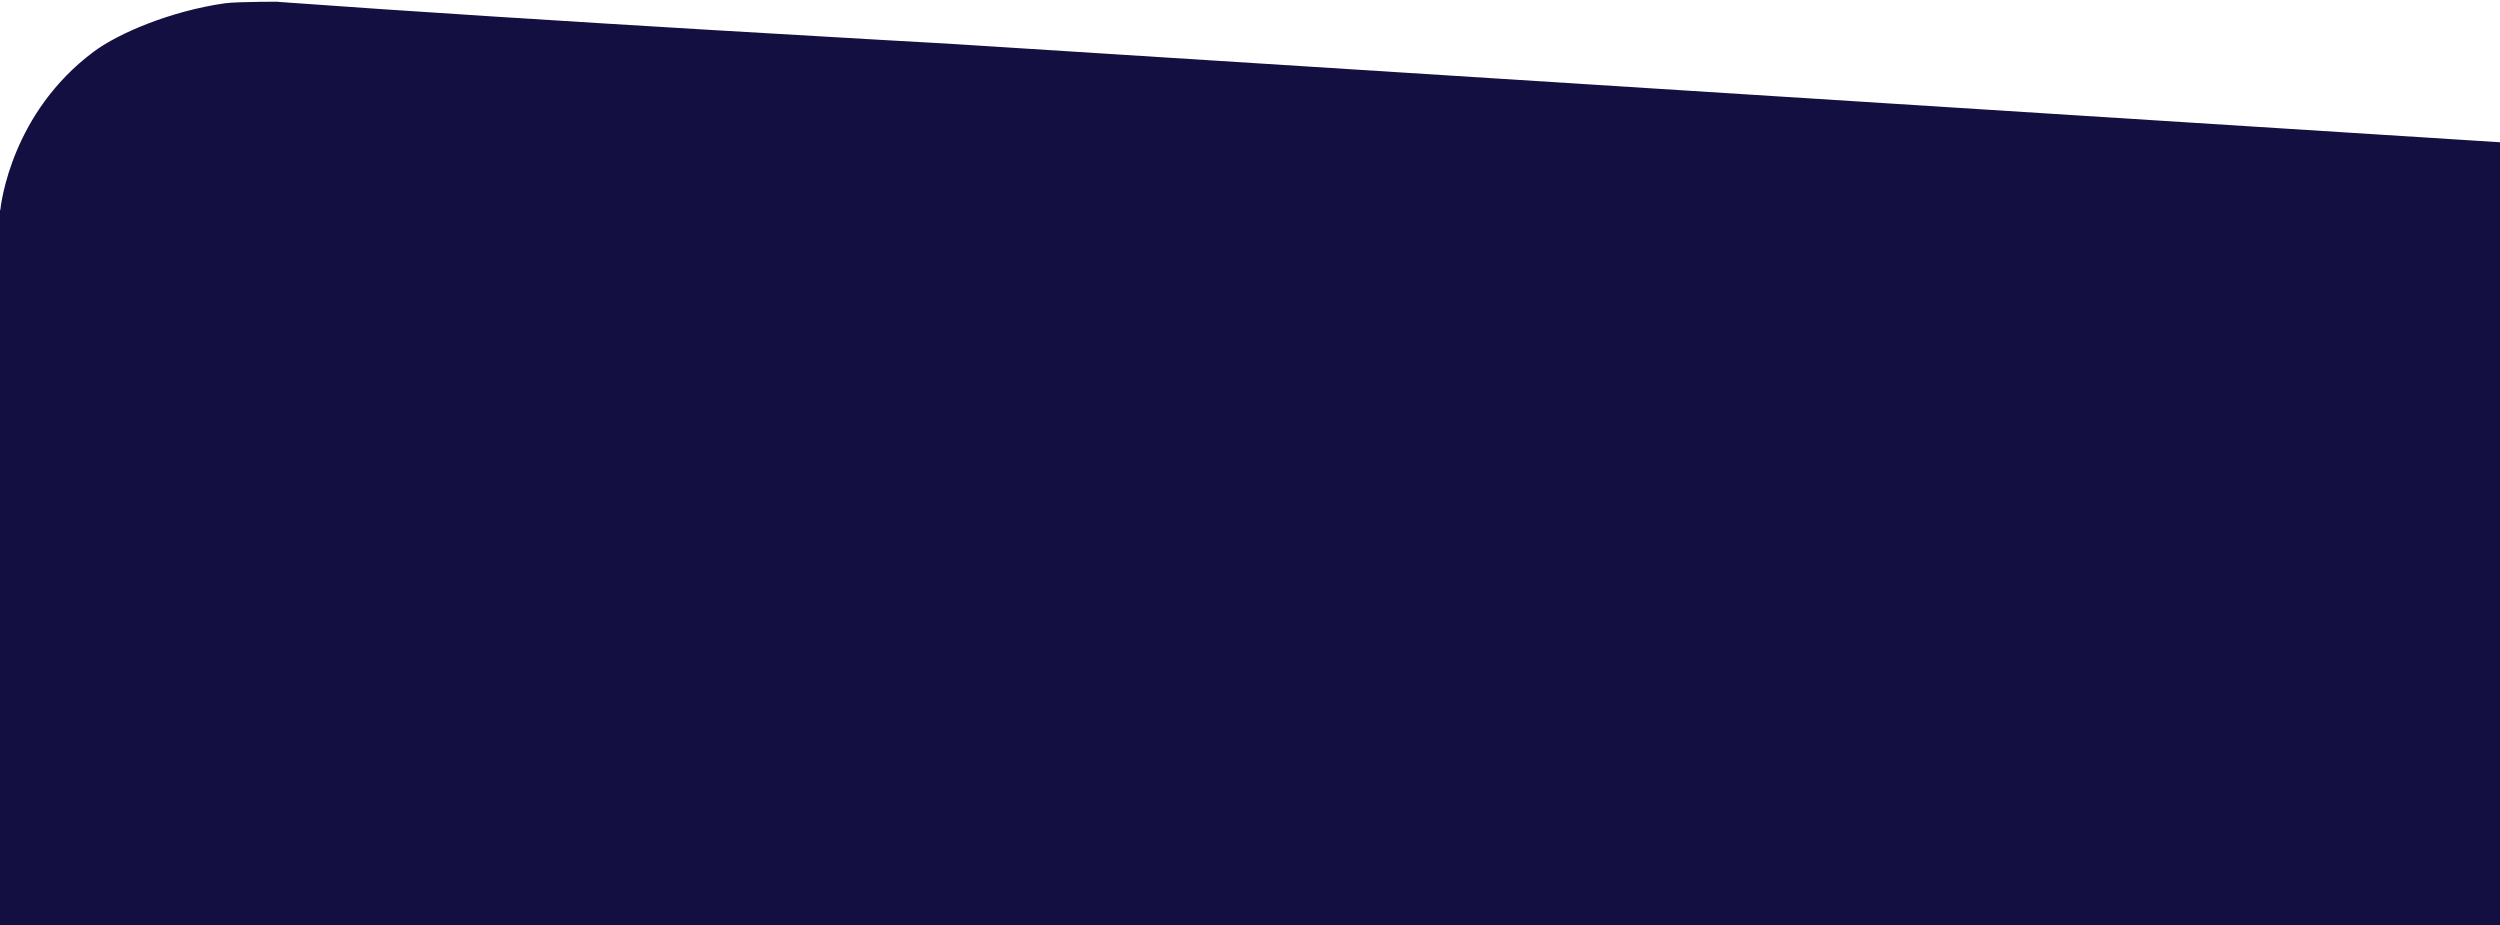 <svg width="1440" height="533" viewBox="0 0 1440 533" fill="none" xmlns="http://www.w3.org/2000/svg">
<path fill-rule="evenodd" clip-rule="evenodd" d="M1439.5 82.906L545 26.088C545 26.088 314.5 13.354 159 1.999C166 1.999 137 1.83 129.5 2.907C98.859 7.308 68.852 19.91 54.5 30.636C7.908 65.456 1.582 116.672 1.042 121.999H0V532H1440V121.999H1439.5V82.906Z" fill="#130F41"/>
<path d="M545 26.088L545.063 25.09L545.055 25.089L545 26.088ZM1439.5 82.906H1440.5V81.968L1439.56 81.908L1439.5 82.906ZM159 1.999L159 0.999L158.927 2.996L159 1.999ZM129.5 2.907L129.358 1.918L129.358 1.918L129.5 2.907ZM54.5 30.636L55.099 31.436L55.099 31.436L54.5 30.636ZM1.042 121.999V122.999H1.946L2.037 122.1L1.042 121.999ZM0 121.999V120.999H-1V121.999H0ZM0 532H-1V533H0V532ZM1440 532V533H1441V532H1440ZM1440 121.999H1441V120.999H1440V121.999ZM1439.5 121.999H1438.5V122.999H1439.5V121.999ZM544.937 27.086L1439.44 83.904L1439.56 81.908L545.063 25.09L544.937 27.086ZM158.927 2.996C236.684 8.674 333.189 14.697 410.253 19.3C448.785 21.601 482.458 23.548 506.498 24.919C518.518 25.605 528.129 26.147 534.736 26.517C538.039 26.702 540.592 26.845 542.318 26.941C543.181 26.989 543.838 27.025 544.279 27.049C544.499 27.062 544.666 27.071 544.777 27.077C544.833 27.08 544.875 27.082 544.903 27.084C544.917 27.085 544.927 27.085 544.934 27.086C544.938 27.086 544.94 27.086 544.942 27.086C544.944 27.086 544.945 27.086 545 26.088C545.055 25.089 545.054 25.089 545.053 25.089C545.051 25.089 545.048 25.089 545.045 25.089C545.038 25.088 545.027 25.088 545.013 25.087C544.985 25.086 544.943 25.083 544.888 25.08C544.776 25.074 544.61 25.065 544.389 25.053C543.949 25.028 543.292 24.992 542.429 24.944C540.703 24.848 538.151 24.705 534.848 24.52C528.242 24.15 518.631 23.608 506.612 22.922C482.573 21.551 448.902 19.605 410.372 17.303C333.311 12.7 236.816 6.678 159.073 1.001L158.927 2.996ZM129.642 3.897C133.312 3.37 142.36 3.142 149.7 3.049C153.352 3.003 156.551 2.99 158.399 2.989C159.329 2.989 159.906 2.991 160.032 2.993C160.076 2.994 160.028 2.995 159.975 2.989C159.953 2.986 159.872 2.973 159.814 2.958C159.488 2.8 159.125 1.701 159.689 1.075C159.791 1.038 159.929 1.006 159.962 1.002C159.977 1 160.001 0.998 160.01 0.997C160.033 0.996 160.049 0.996 160.042 0.996C160.03 0.996 159.987 0.997 159.899 0.997C159.732 0.998 159.437 0.999 159 0.999L159 2.999C159.438 2.999 159.737 2.998 159.91 2.997C159.993 2.997 160.057 2.996 160.092 2.995C160.096 2.995 160.121 2.995 160.148 2.993C160.158 2.992 160.183 2.99 160.199 2.988C160.232 2.983 160.371 2.952 160.473 2.915C161.037 2.288 160.674 1.189 160.348 1.031C160.29 1.017 160.208 1.003 160.185 1C160.153 0.997 160.127 0.996 160.124 0.995C160.114 0.995 160.106 0.995 160.101 0.995C160.09 0.994 160.078 0.994 160.068 0.994C159.919 0.991 159.32 0.989 158.398 0.989C156.543 0.99 153.336 1.003 149.675 1.049C142.39 1.141 133.188 1.367 129.358 1.918L129.642 3.897ZM55.099 31.436C69.29 20.831 99.13 8.28 129.642 3.897L129.358 1.918C98.588 6.337 68.414 18.989 53.901 29.834L55.099 31.436ZM2.037 122.1C2.568 116.858 8.85 66 55.099 31.436L53.901 29.834C6.967 64.911 0.595 116.486 0.047 121.898L2.037 122.1ZM0 122.999H1.042V120.999H0V122.999ZM1 532V121.999H-1V532H1ZM1440 531H0V533H1440V531ZM1439 121.999V532H1441V121.999H1439ZM1439.5 122.999H1440V120.999H1439.5V122.999ZM1438.5 82.906V121.999H1440.5V82.906H1438.5Z" fill="#130F41"/>
</svg>
